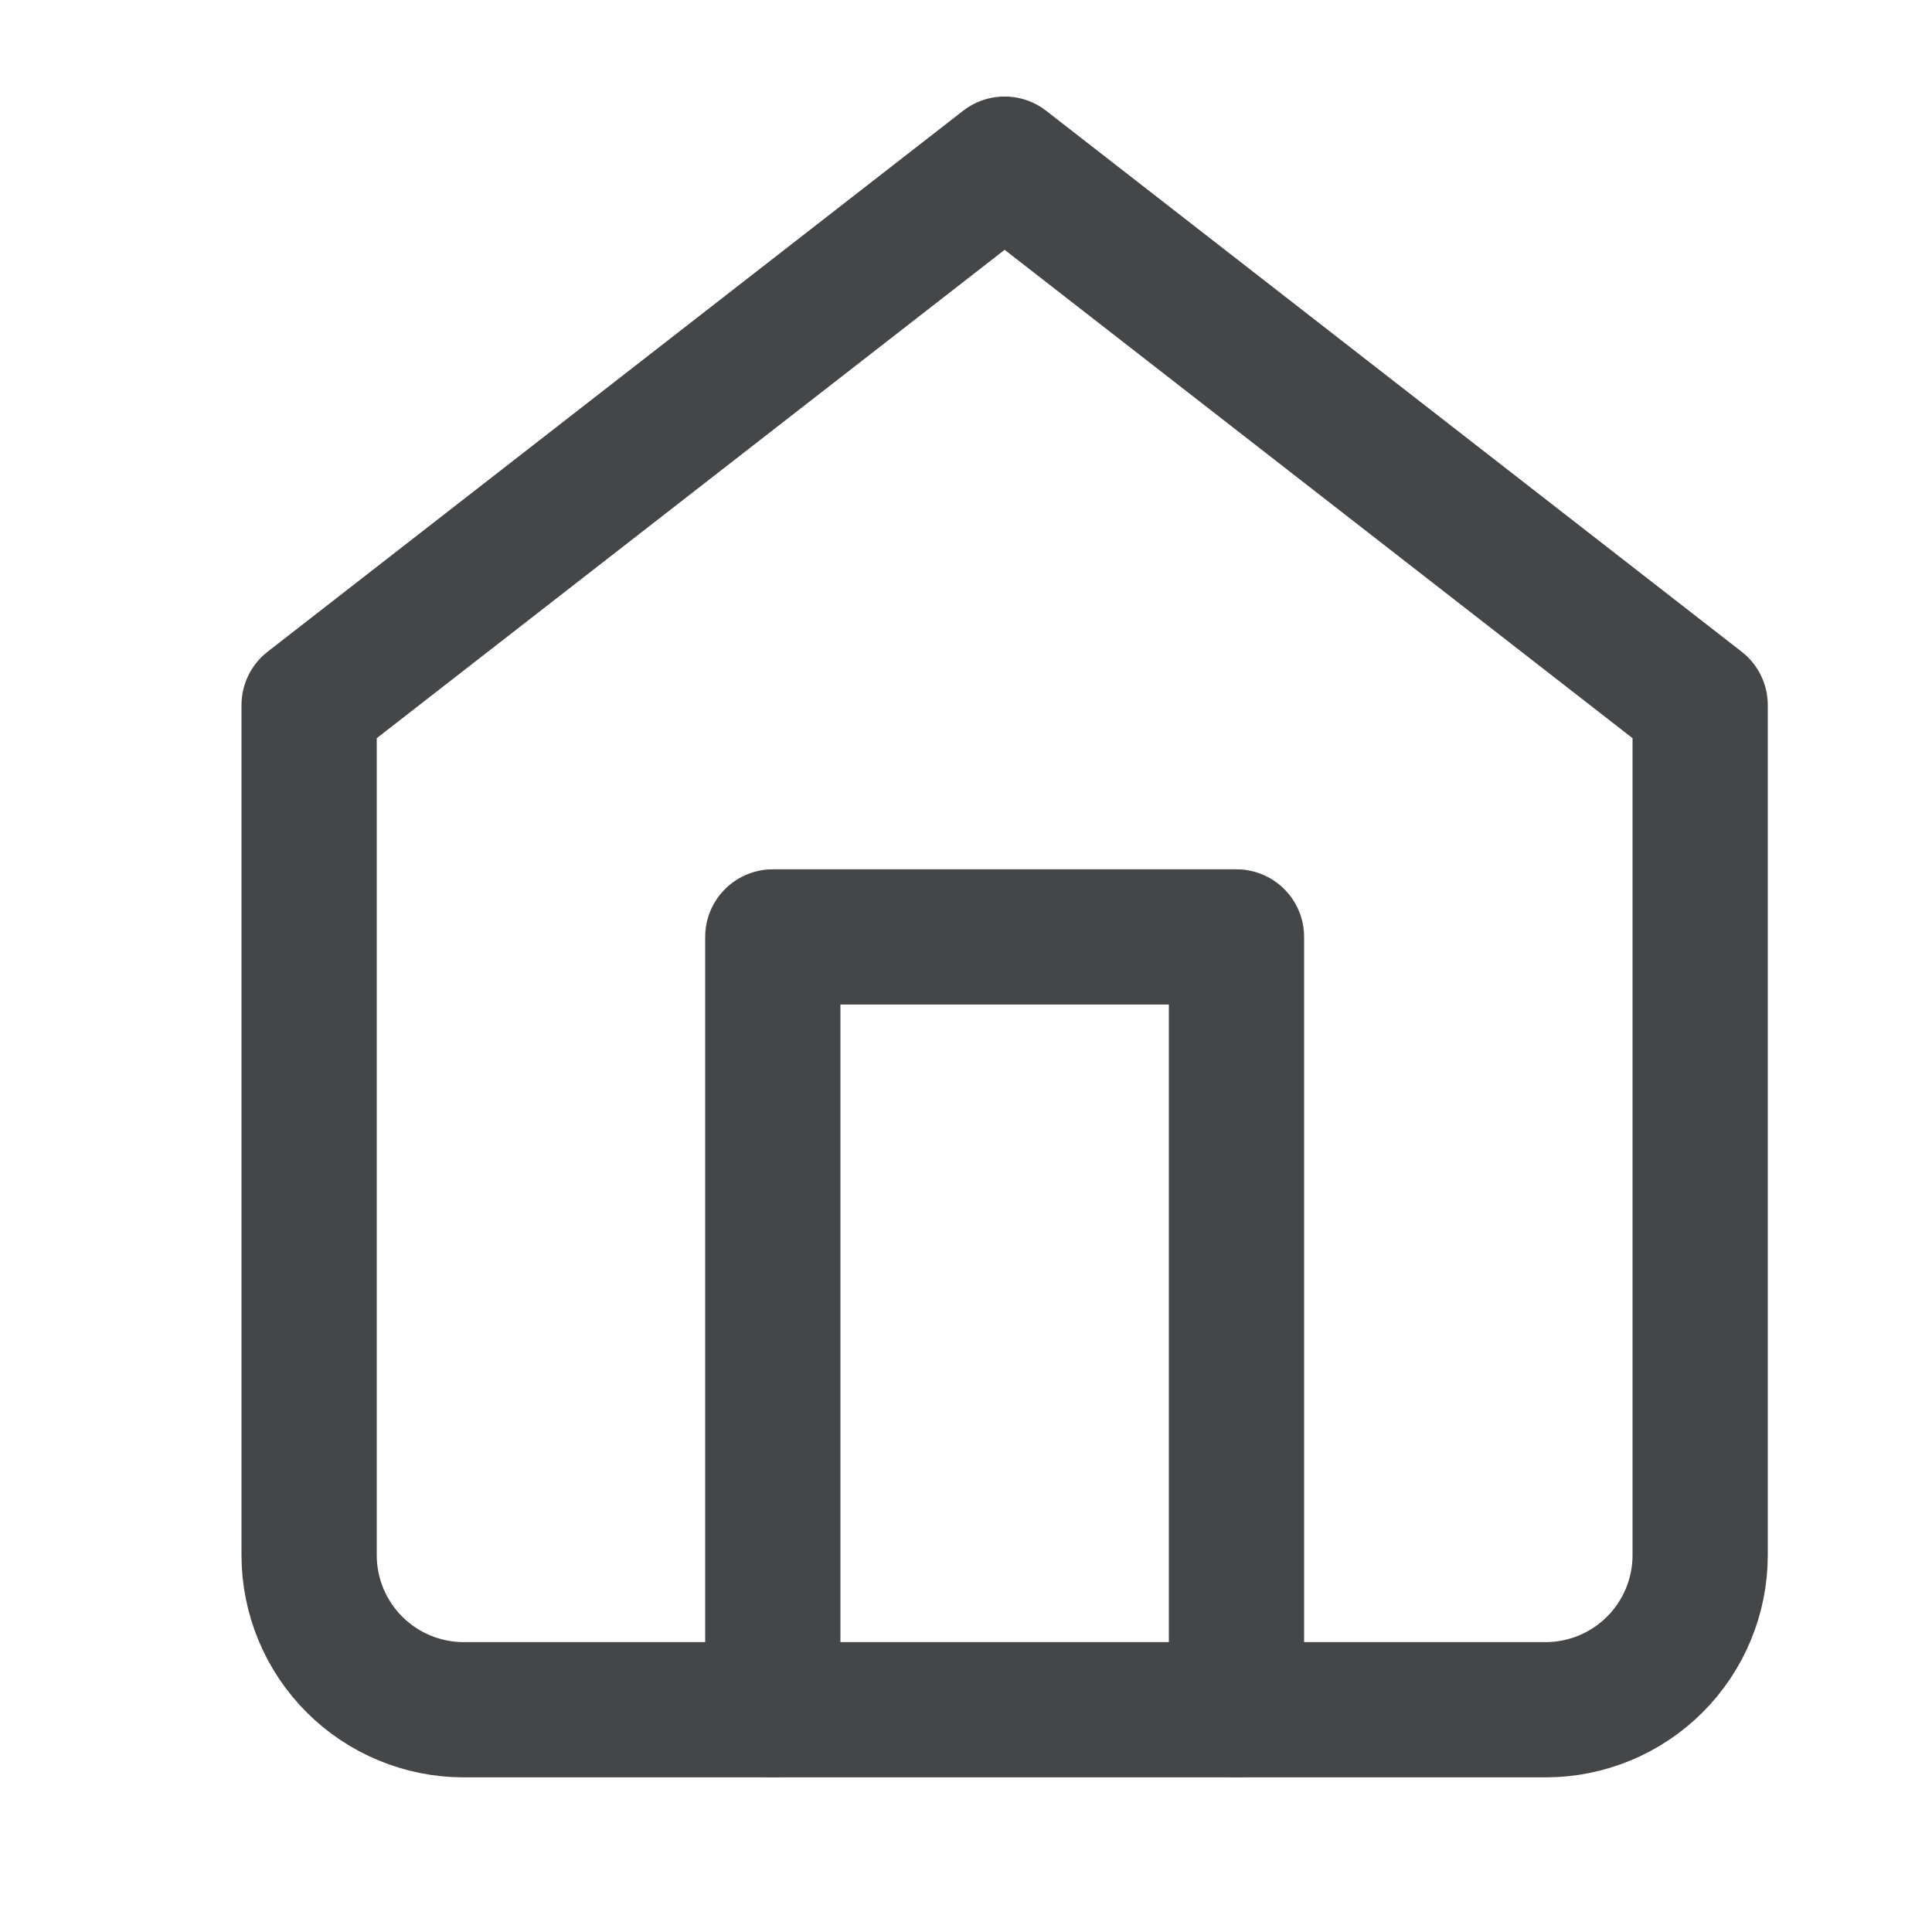 <svg width="25" height="25" viewBox="0 0 25 25" fill="none" xmlns="http://www.w3.org/2000/svg">
<path d="M4 9.124L13 2.124L22 9.124V20.124C22 20.654 21.789 21.163 21.414 21.538C21.039 21.913 20.53 22.124 20 22.124H6C5.47 22.124 4.961 21.913 4.586 21.538C4.211 21.163 4 20.654 4 20.124V9.124Z" stroke="#444648" stroke-width="1.75" stroke-linecap="round" stroke-linejoin="round"/>
<path d="M10 22.124V12.124H16V22.124" stroke="#444648" stroke-width="1.75" stroke-linecap="round" stroke-linejoin="round"/>
</svg>

